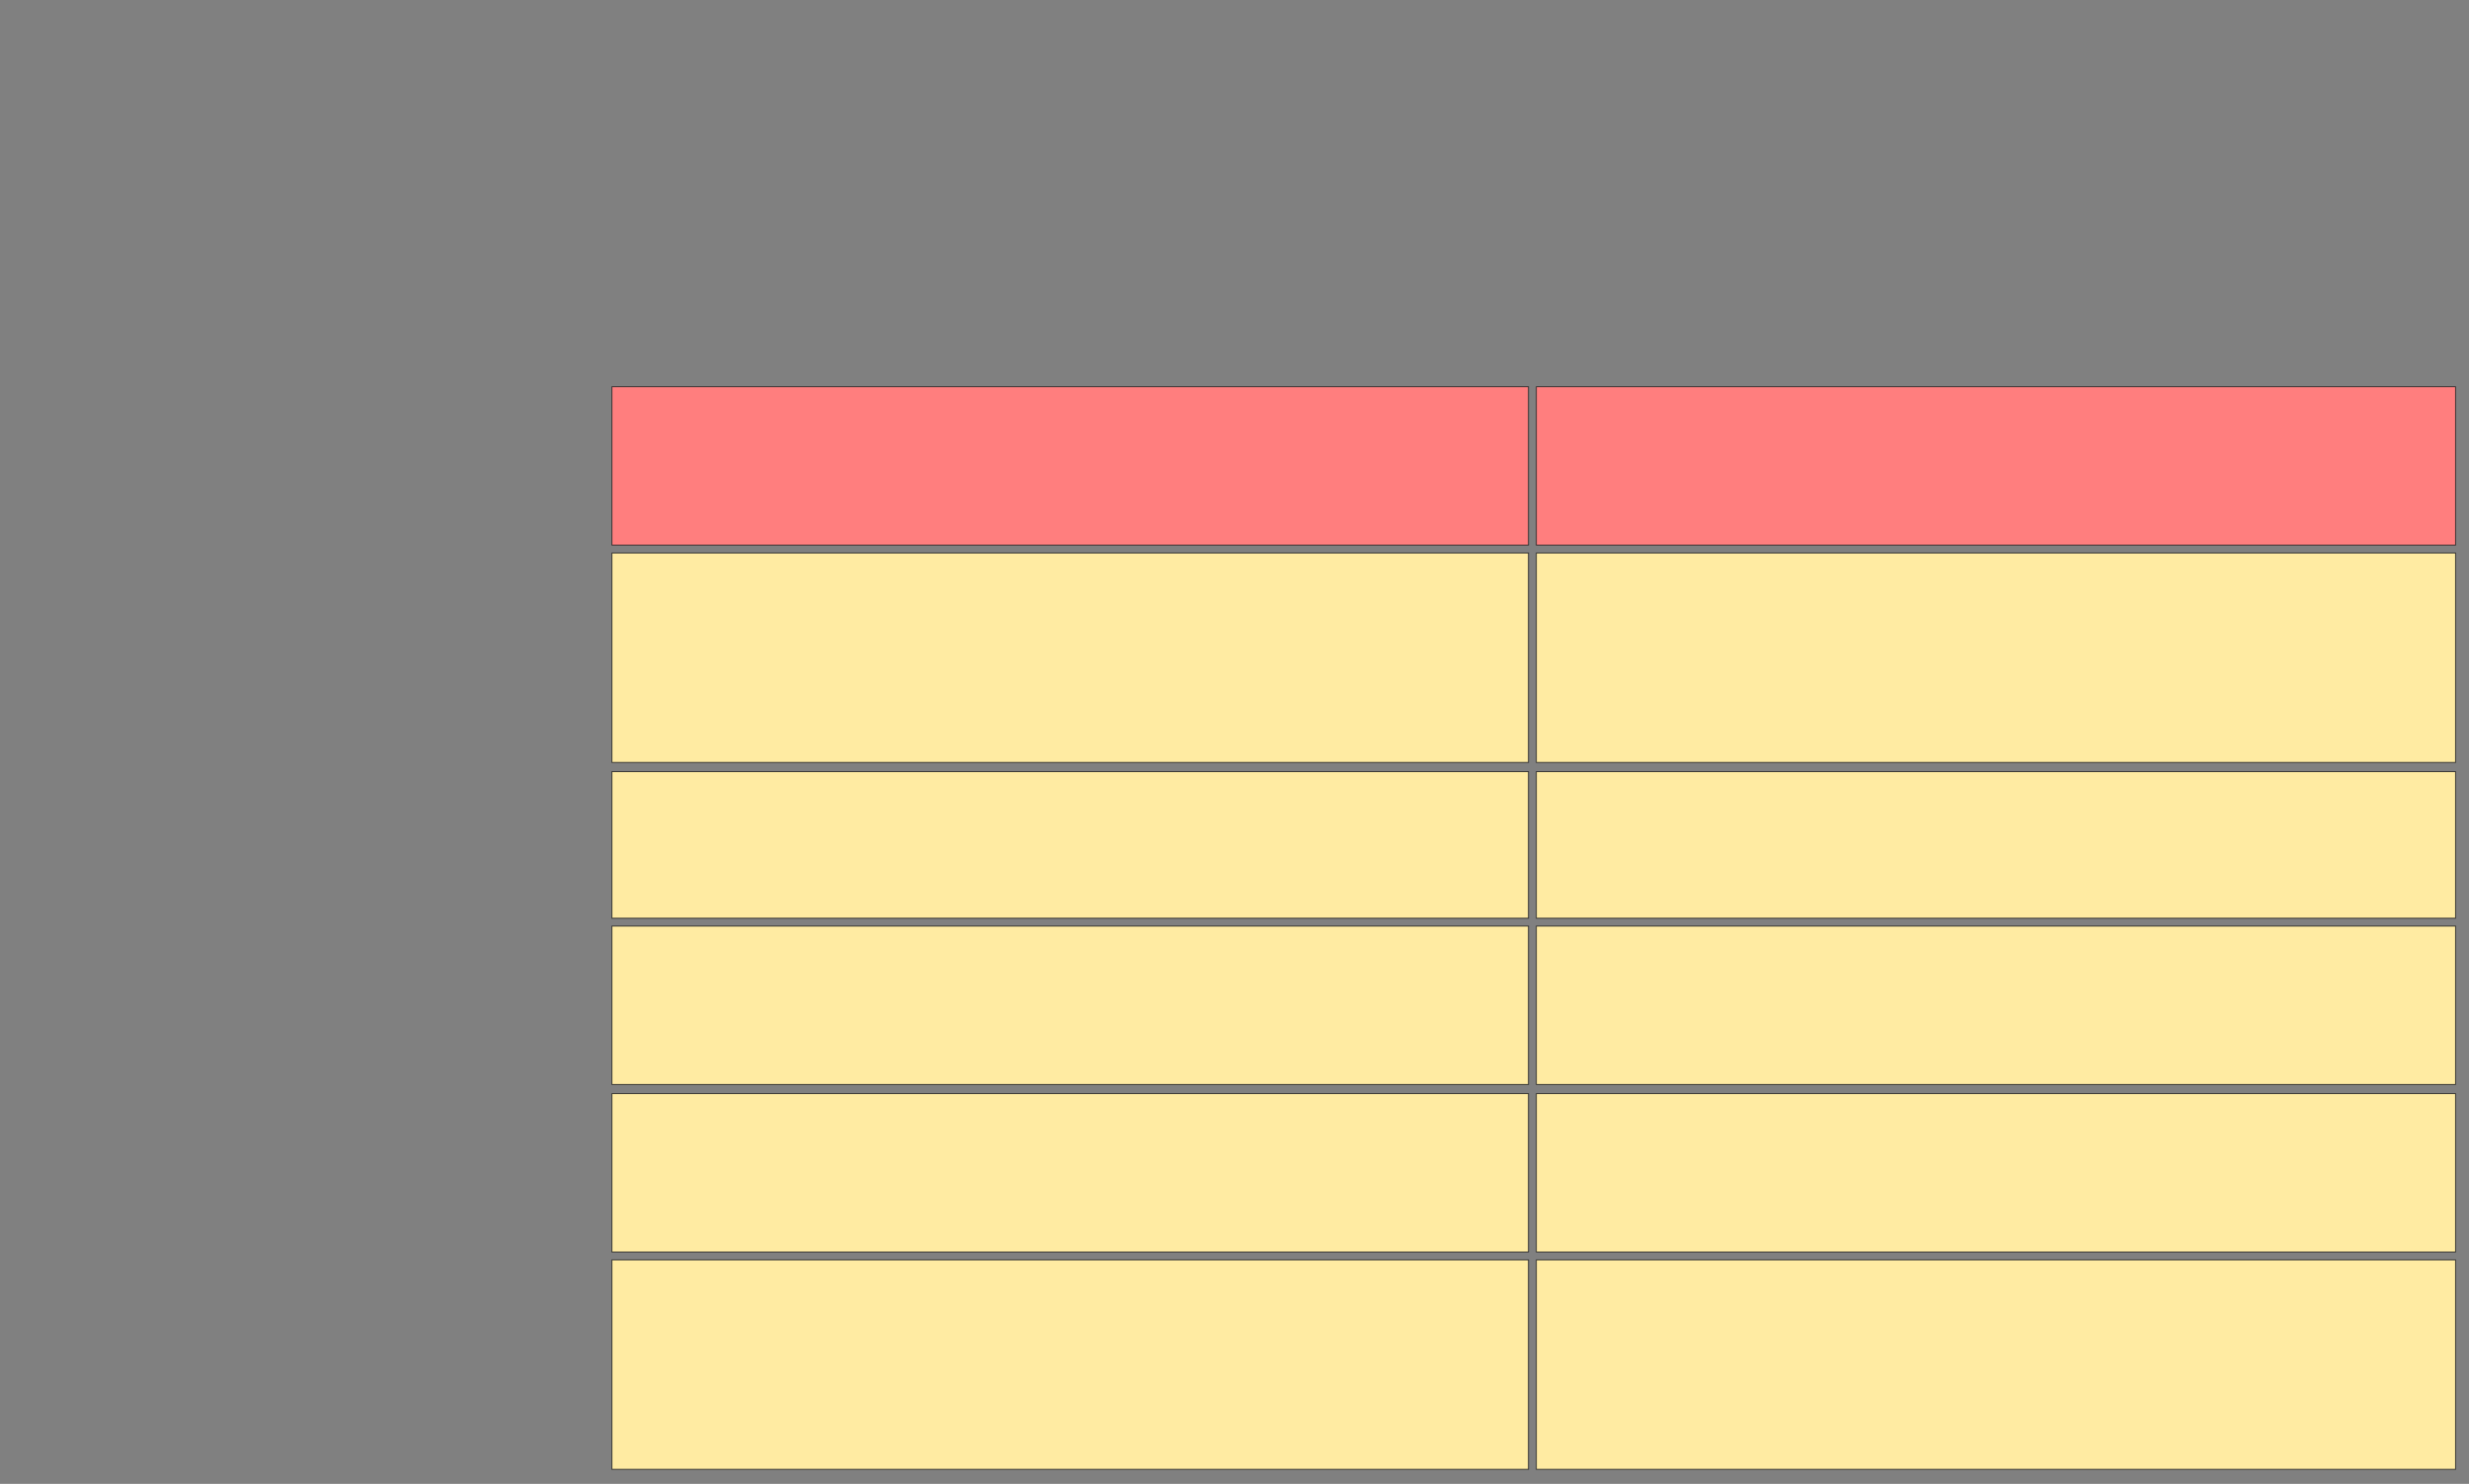 <svg height="1667" width="2773" xmlns="http://www.w3.org/2000/svg"><rect width="100%" height="100%" fill="#808080" stroke="none"/><g stroke="#2d2d2d"><g fill="#ffeba2"><path d="m1725.529 1415.353h1032.353v235.294h-1032.353z"/><path d="m687.294 1415.353h1029.412v235.294h-1029.412z"/><path d="m1725.529 1228.588h1032.353v177.941h-1032.353z"/><path d="m687.294 1228.588h1029.412v177.941h-1029.412z"/><path d="m1725.529 866.823h1032.353v164.706h-1032.353z"/><path d="m687.294 866.823h1029.412v164.706h-1029.412z"/><path d="m1725.529 1040.353h1032.353v177.941h-1032.353z"/><path d="m687.294 1040.353h1029.412v177.941h-1029.412z"/><path d="m1725.529 621.235h1032.353v235.294h-1032.353z"/><path d="m687.294 621.235h1029.412v235.294h-1029.412z"/></g><path d="m1725.529 434.47h1032.353v177.941h-1032.353z" fill="#ff7e7e"/><path d="m687.294 434.47h1029.412v177.941h-1029.412z" fill="#ff7e7e"/></g></svg>